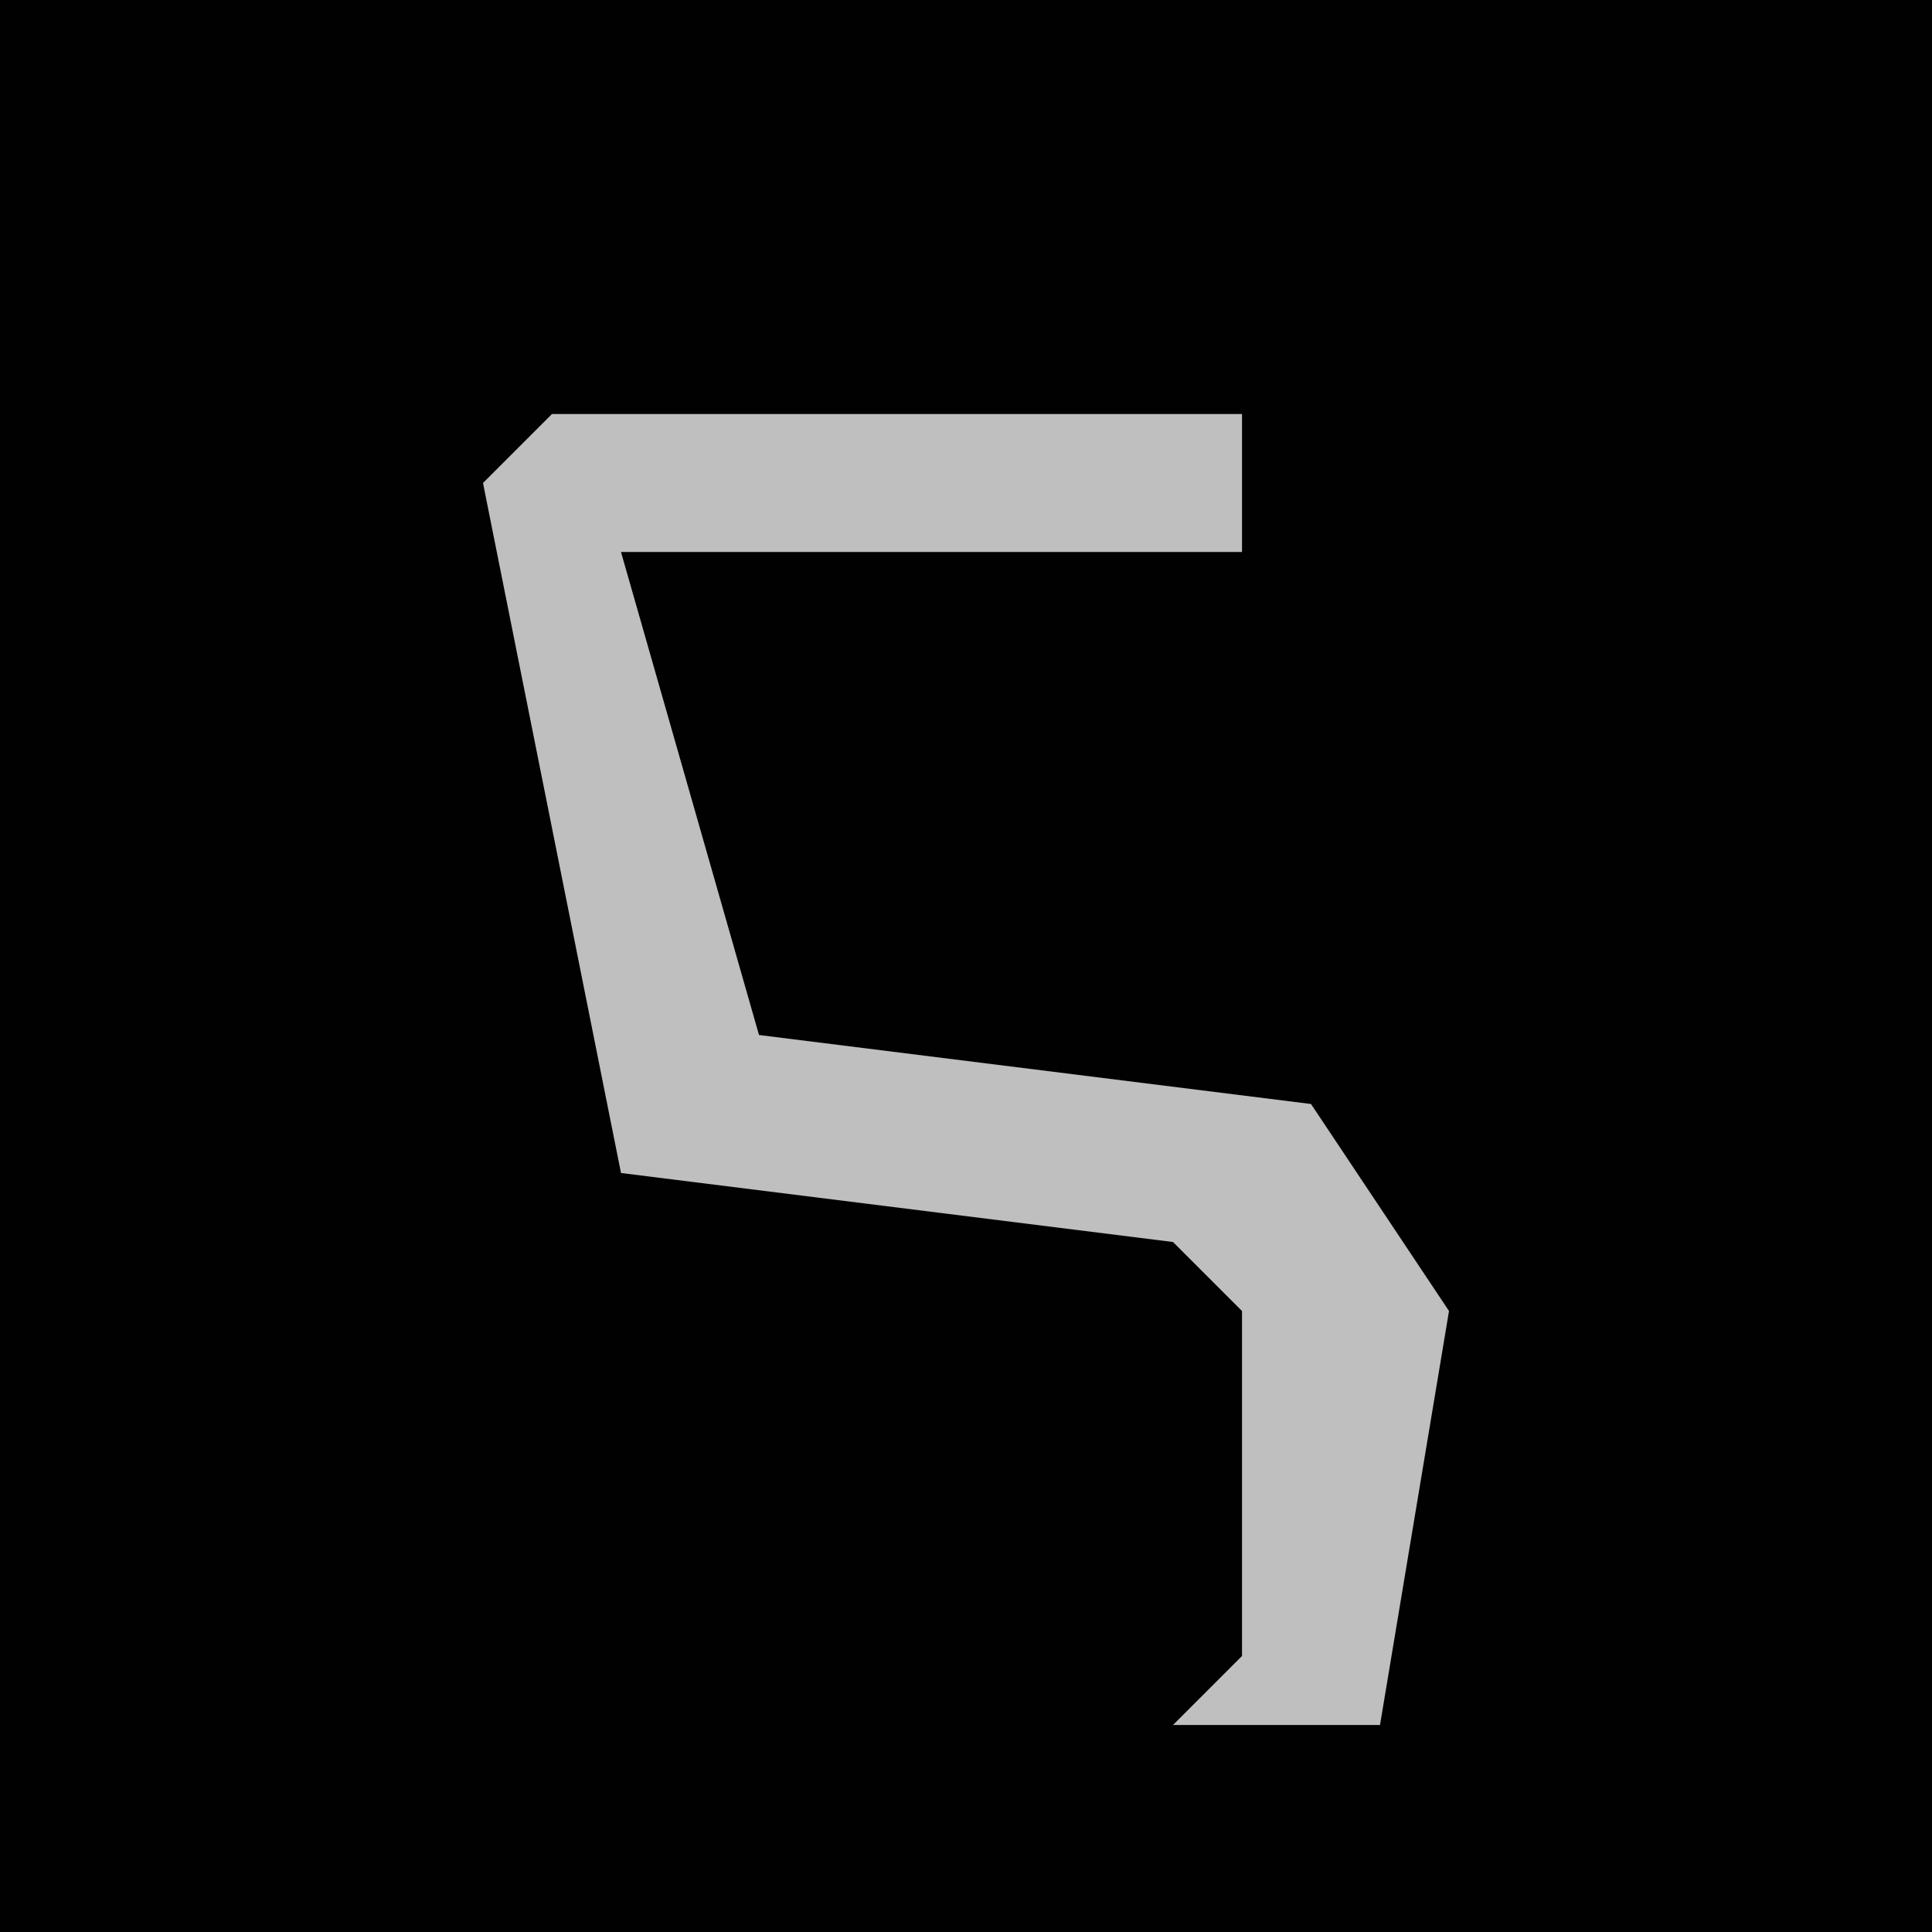 <?xml version="1.0" encoding="UTF-8"?>
<svg version="1.1" xmlns="http://www.w3.org/2000/svg" width="28" height="28">
<path d="M0,0 L28,0 L28,28 L0,28 Z " fill="#010101" transform="translate(0,0)"/>
<path d="M0,0 L10,0 L10,2 L1,2 L3,9 L11,10 L13,13 L12,19 L9,19 L10,18 L10,13 L9,12 L1,11 L-1,1 Z " fill="#BFBFBF" transform="translate(8,6)"/>
</svg>
